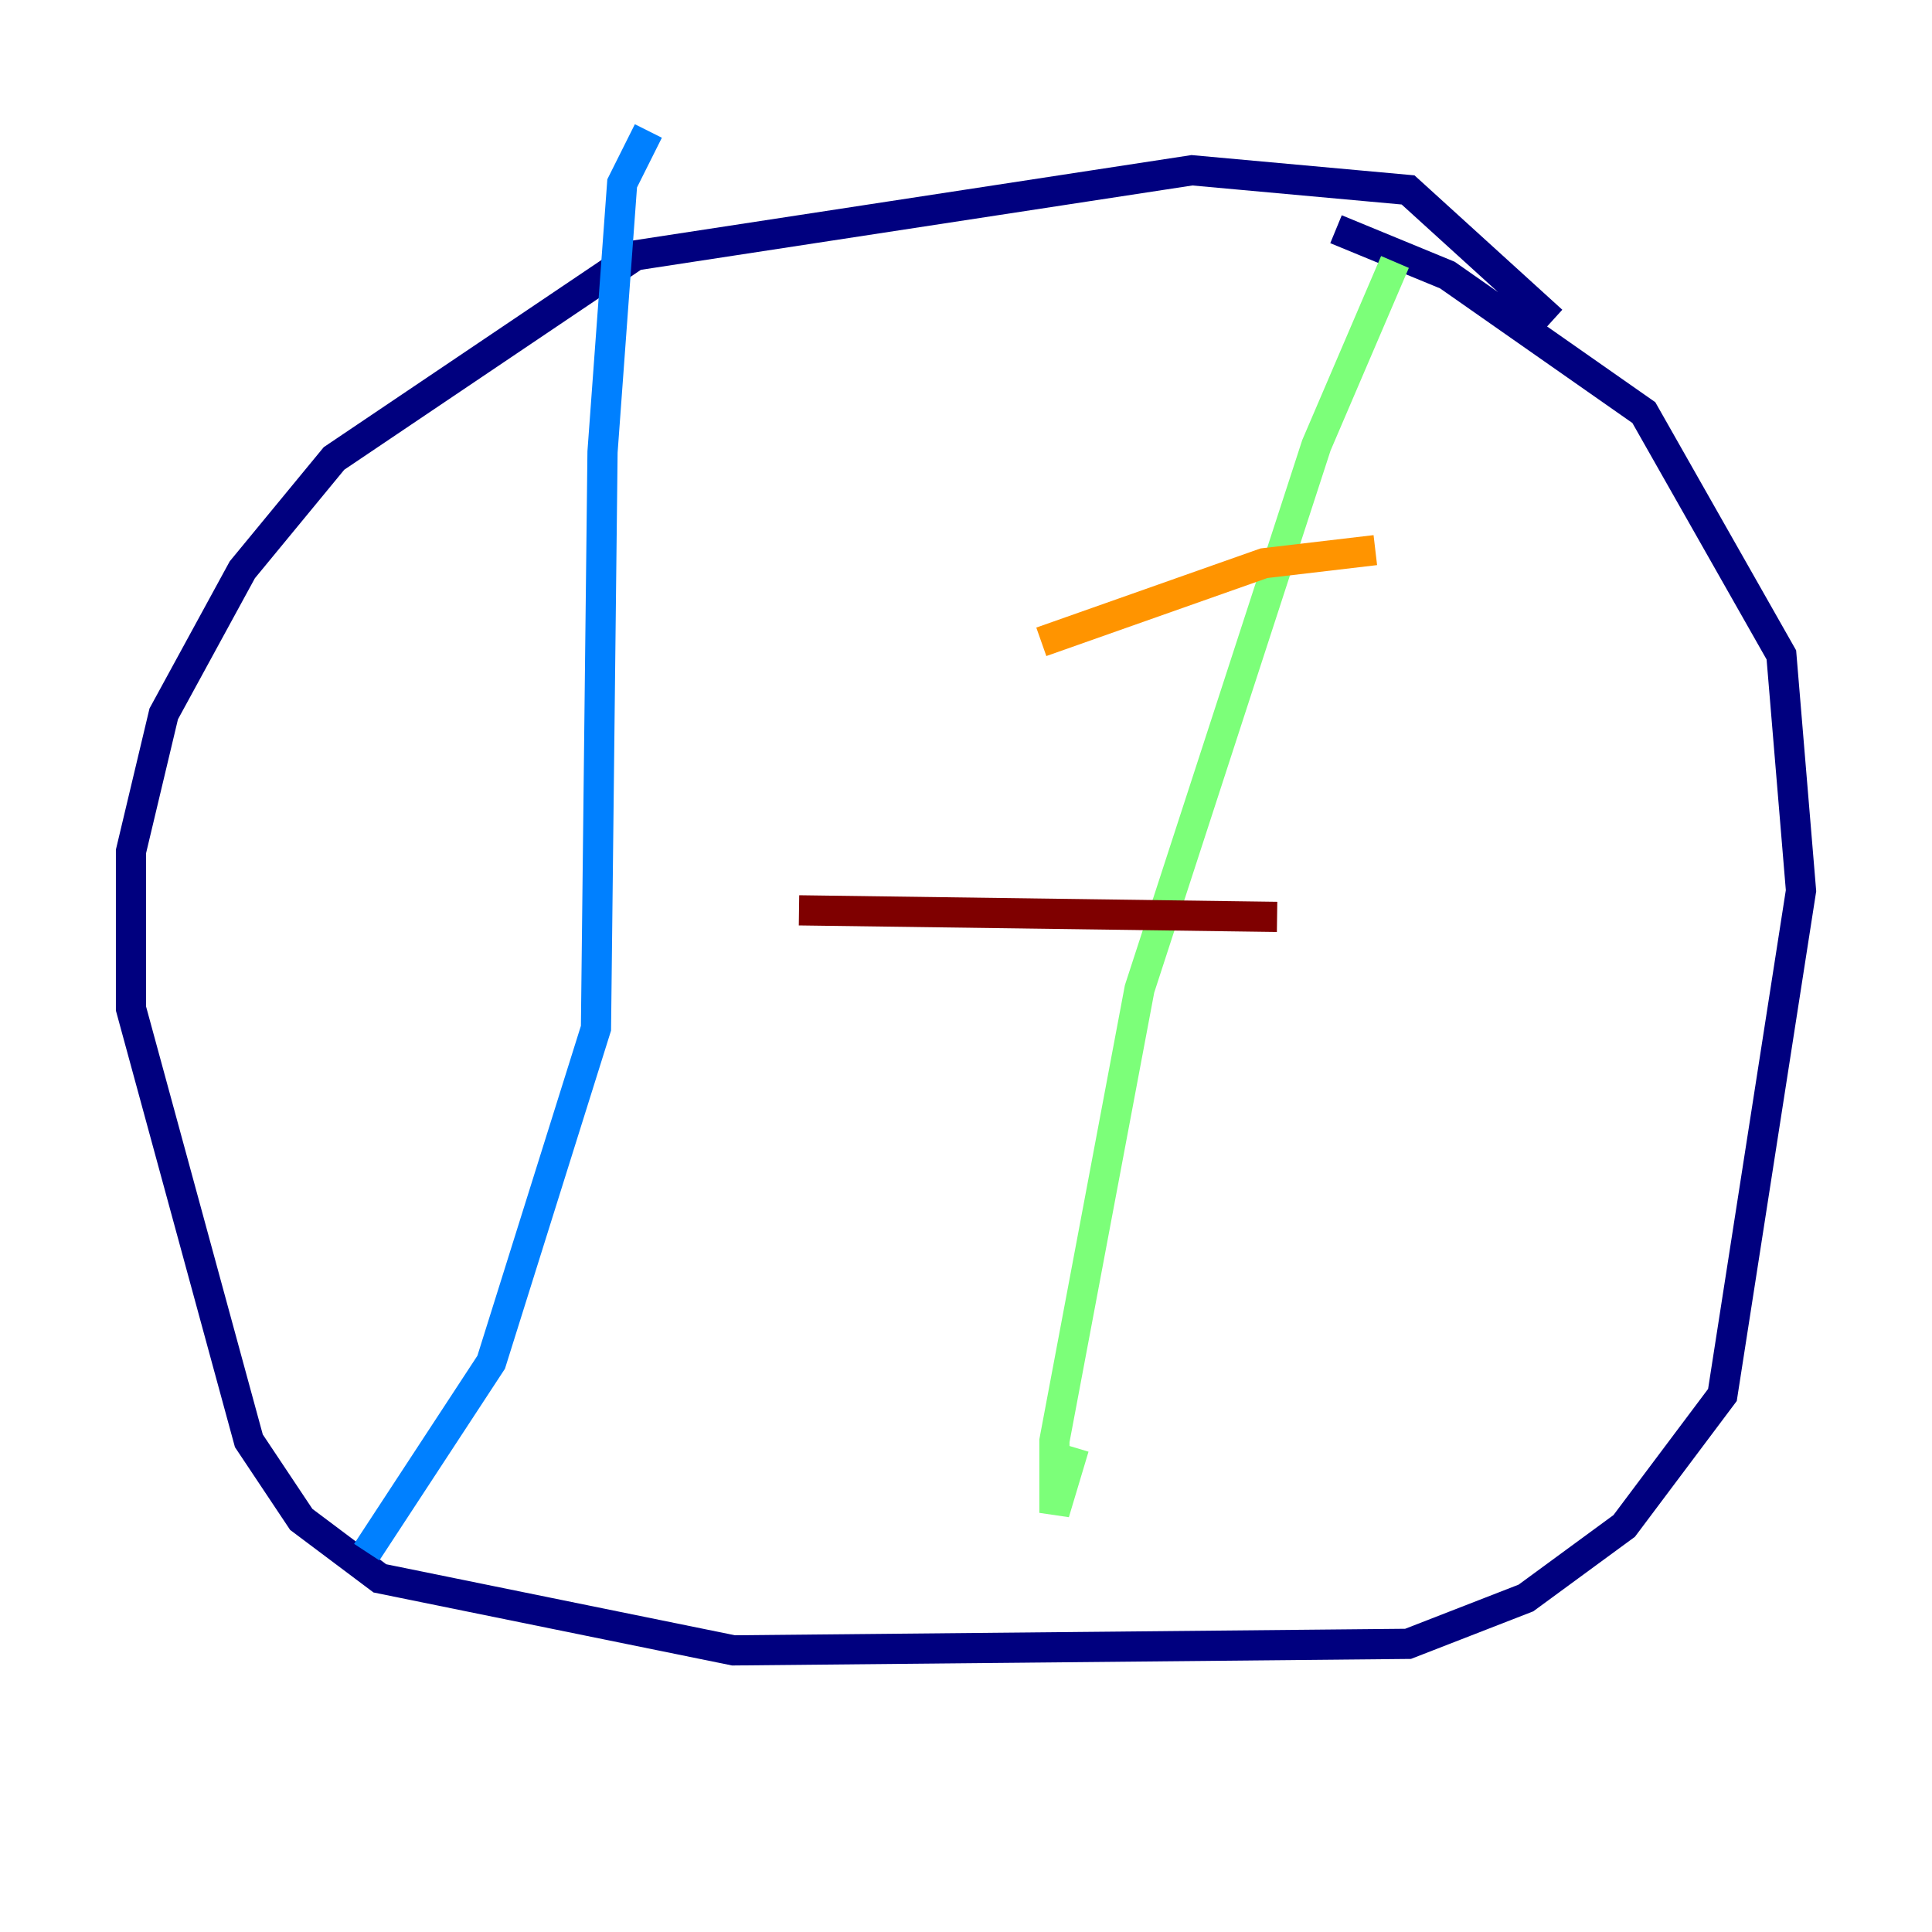 <?xml version="1.0" encoding="utf-8" ?>
<svg baseProfile="tiny" height="128" version="1.2" viewBox="0,0,128,128" width="128" xmlns="http://www.w3.org/2000/svg" xmlns:ev="http://www.w3.org/2001/xml-events" xmlns:xlink="http://www.w3.org/1999/xlink"><defs /><polyline fill="none" points="102.834,21.261 93.288,12.583 78.969,11.281 42.088,16.922 22.129,30.373 16.054,37.749 10.848,47.295 8.678,56.407 8.678,66.82 16.488,95.458 19.959,100.664 25.166,104.57 48.597,109.342 93.288,108.909 101.098,105.871 107.607,101.098 114.115,92.42 119.322,59.01 118.02,43.39 108.909,27.336 95.891,18.224 88.515,15.186" stroke="#00007f" stroke-width="2" /><polyline fill="none" points="42.956,8.678 41.22,12.149 39.919,29.939 39.485,68.122 32.542,90.251 24.298,102.834" stroke="#0080ff" stroke-width="2" /><polyline fill="none" points="92.42,17.356 87.214,29.505 75.498,65.519 69.858,95.458 69.858,100.231 71.159,95.891" stroke="#7cff79" stroke-width="2" /><polyline fill="none" points="68.99,42.522 83.742,37.315 91.119,36.447" stroke="#ff9400" stroke-width="2" /><polyline fill="none" points="52.936,60.312 84.61,60.746" stroke="#7f0000" stroke-width="2" /></svg>